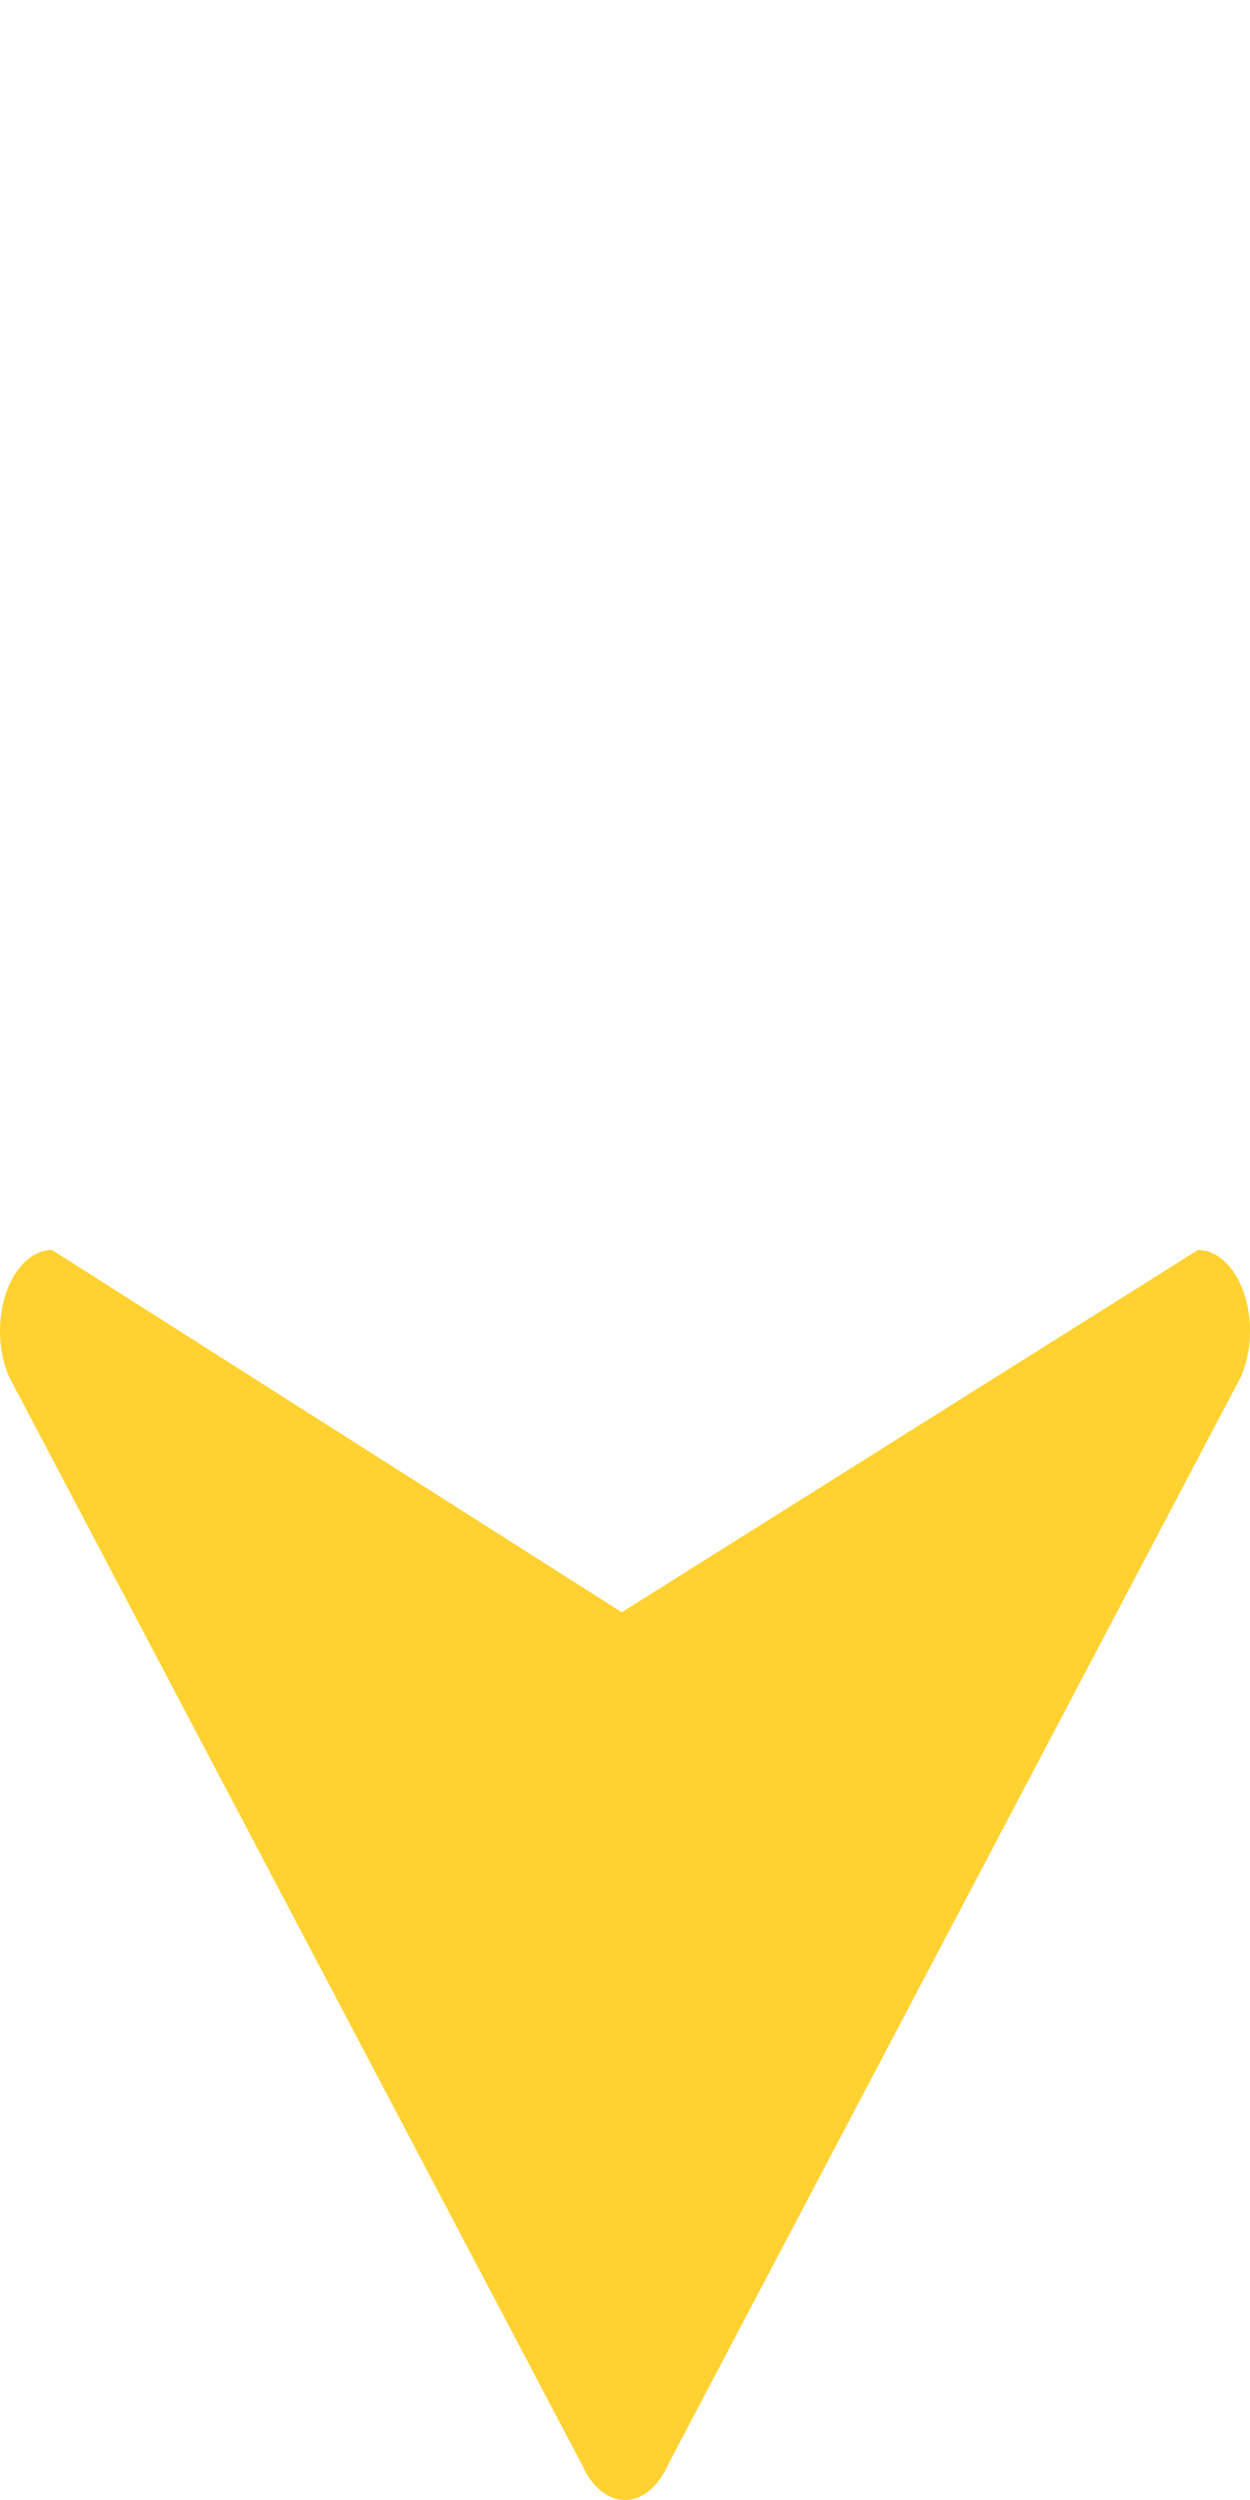 <svg width="100%" viewBox="0 0 32 64" fill="none" xmlns="http://www.w3.org/2000/svg">
    <path
        d="M30.667 32L15.918 41.274L1.333 32C1.09 32 0.852 32.103 0.644 32.299C0.436 32.494 0.266 32.774 0.153 33.108C0.04 33.443 -0.012 33.819 0.002 34.196C0.017 34.573 0.097 34.937 0.234 35.248L14.901 63.101C15.024 63.378 15.188 63.605 15.379 63.762C15.571 63.918 15.784 64 16 64C16.216 64 16.429 63.918 16.621 63.762C16.812 63.605 16.976 63.378 17.099 63.101L31.766 35.248C31.903 34.937 31.983 34.573 31.998 34.196C32.012 33.819 31.96 33.443 31.847 33.108C31.733 32.774 31.564 32.494 31.356 32.299C31.148 32.103 30.91 32 30.667 32Z"
        fill="#ffd231" />
</svg>